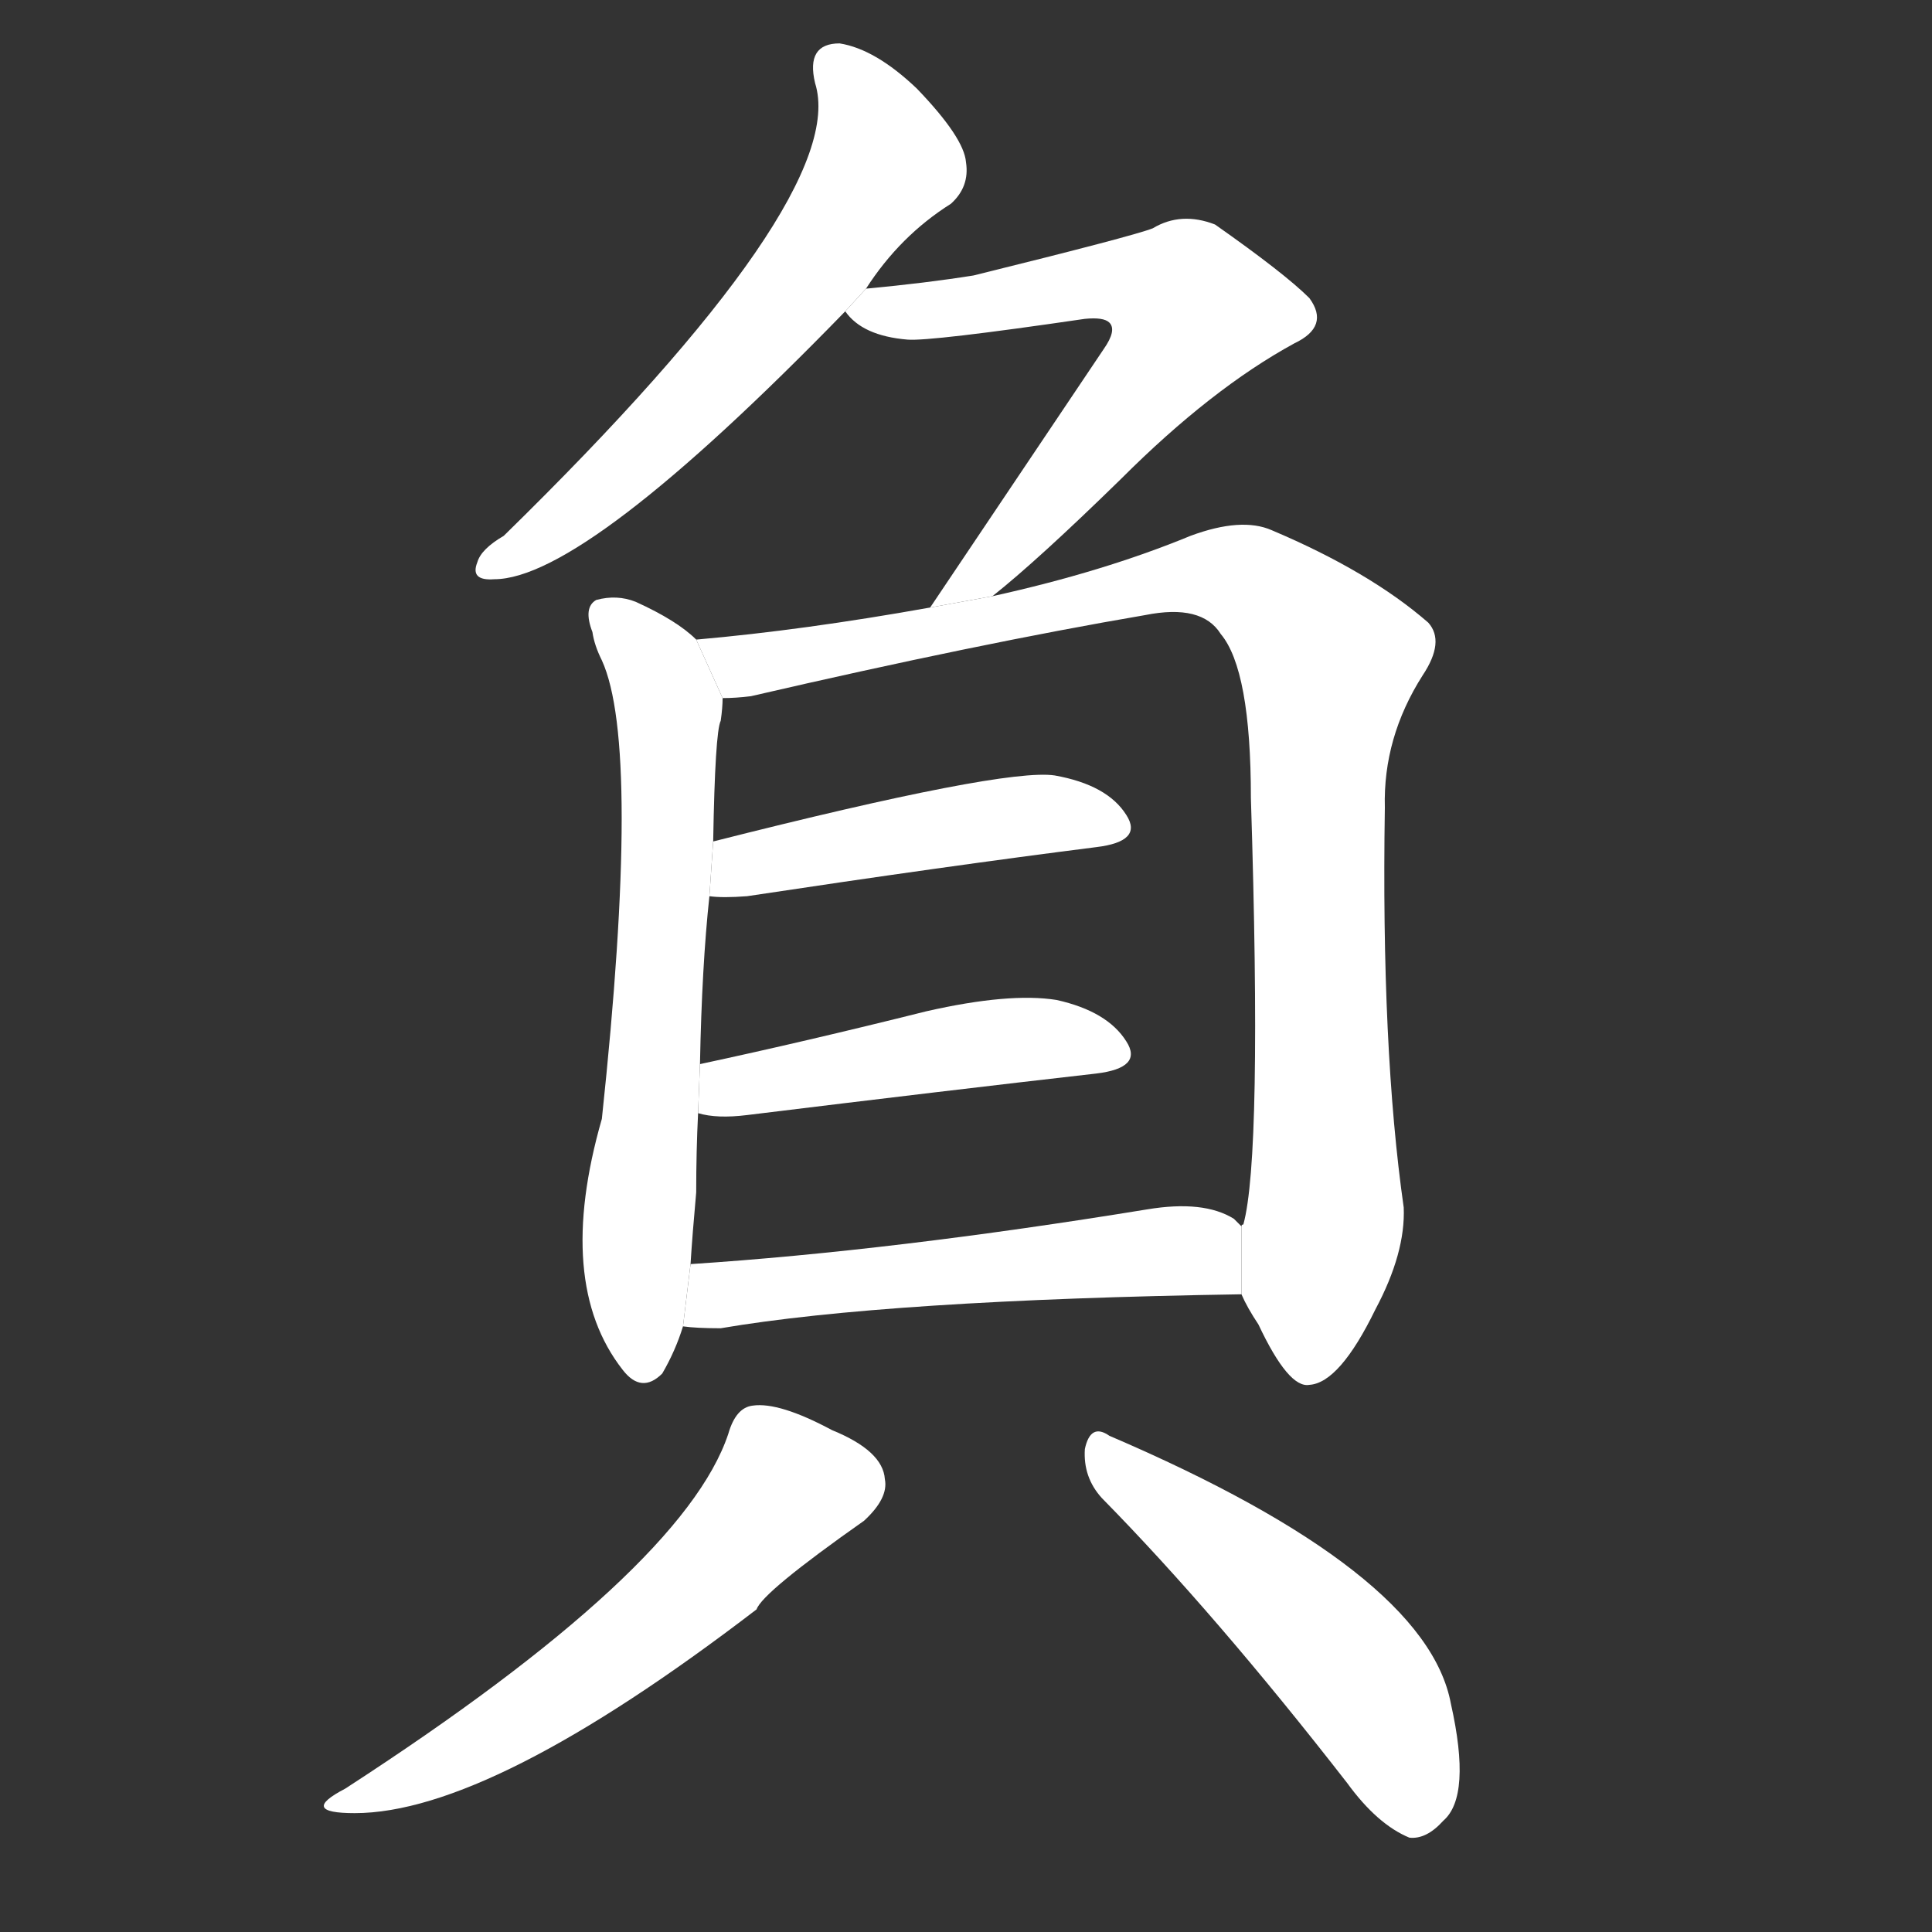 <!-- u8ca0_fu4_trad_load_burden_carry_bear -->
<!-- 8CA0 -->
<!--  -->
<!--  -->
<svg viewBox="0 0 1024 1024">
  <rect x="0" y="0" width="1024" height="1024" fill="#333333" stroke="none"/>
  <g transform="scale(1, -1) translate(0, -900)">
    <path fill="#FFFFFF" d="M 459 747 Q 477 775 504 792 Q 514 801 512 814 Q 511 827 486 853 Q 464 874 445 877 Q 427 877 432 856 Q 451 796 267 616 Q 255 609 253 602 Q 249 592 262 593 Q 310 593 448 735 L 459 747 Z"></path>
    <path fill="#FFFFFF" d="M 526 584 Q 550 603 594 646 Q 642 694 686 718 Q 705 727 694 742 Q 681 755 644 781 Q 626 788 611 779 Q 601 775 516 754 Q 491 750 459 747 L 448 735 Q 457 722 481 720 Q 493 719 575 731 Q 585 732 588 729 Q 592 725 585 715 Q 540 648 493 578 L 526 584 Z"></path>
    <path fill="#FFFFFF" d="M 369 561 Q 359 571 337 581 Q 327 585 316 582 Q 309 578 314 565 Q 315 558 319 550 Q 340 504 319 307 Q 294 220 330 174 Q 340 161 351 172 Q 358 184 362 197 L 366 230 Q 367 246 369 268 Q 369 290 370 310 L 371 336 Q 372 388 376 425 L 378 454 Q 379 512 382 518 Q 383 525 383 530 L 369 561 Z"></path>
    <path fill="#FFFFFF" d="M 658 214 Q 661 207 667 198 Q 683 164 694 166 Q 710 167 729 206 Q 745 236 744 260 Q 732 344 734 472 Q 733 509 754 542 Q 766 560 757 570 Q 726 597 674 619 Q 658 626 631 616 Q 585 597 526 584 L 493 578 Q 426 566 369 561 L 383 530 Q 390 530 398 531 Q 519 559 607 574 Q 637 580 647 564 Q 663 545 663 477 Q 669 287 659 251 Q 658 251 658 250 L 658 214 Z"></path>
    <path fill="#FFFFFF" d="M 376 425 Q 383 424 396 425 Q 502 441 581 451 Q 606 454 597 468 Q 587 484 559 489 Q 532 493 378 454 L 376 425 Z"></path>
    <path fill="#FFFFFF" d="M 370 310 Q 380 307 396 309 Q 502 322 581 331 Q 606 334 597 348 Q 587 364 560 370 Q 535 374 491 364 Q 427 348 371 336 L 370 310 Z"></path>
    <path fill="#FFFFFF" d="M 362 197 Q 369 196 382 196 Q 470 211 658 214 L 658 250 Q 657 251 654 254 Q 638 264 608 259 Q 473 237 366 230 L 362 197 Z"></path>
    <path fill="#FFFFFF" d="M 386 140 Q 362 68 183 -48 Q 158 -61 188 -61 Q 260 -61 401 47 Q 404 56 458 94 Q 471 106 469 116 Q 468 131 441 142 Q 413 157 399 155 Q 390 154 386 140 Z"></path>
    <path fill="#FFFFFF" d="M 584 106 Q 644 45 714 -45 Q 730 -67 747 -74 Q 756 -75 765 -65 Q 780 -52 769 -3 Q 756 67 588 139 Q 578 146 575 132 Q 574 117 584 106 Z"></path>
  </g>
</svg>
